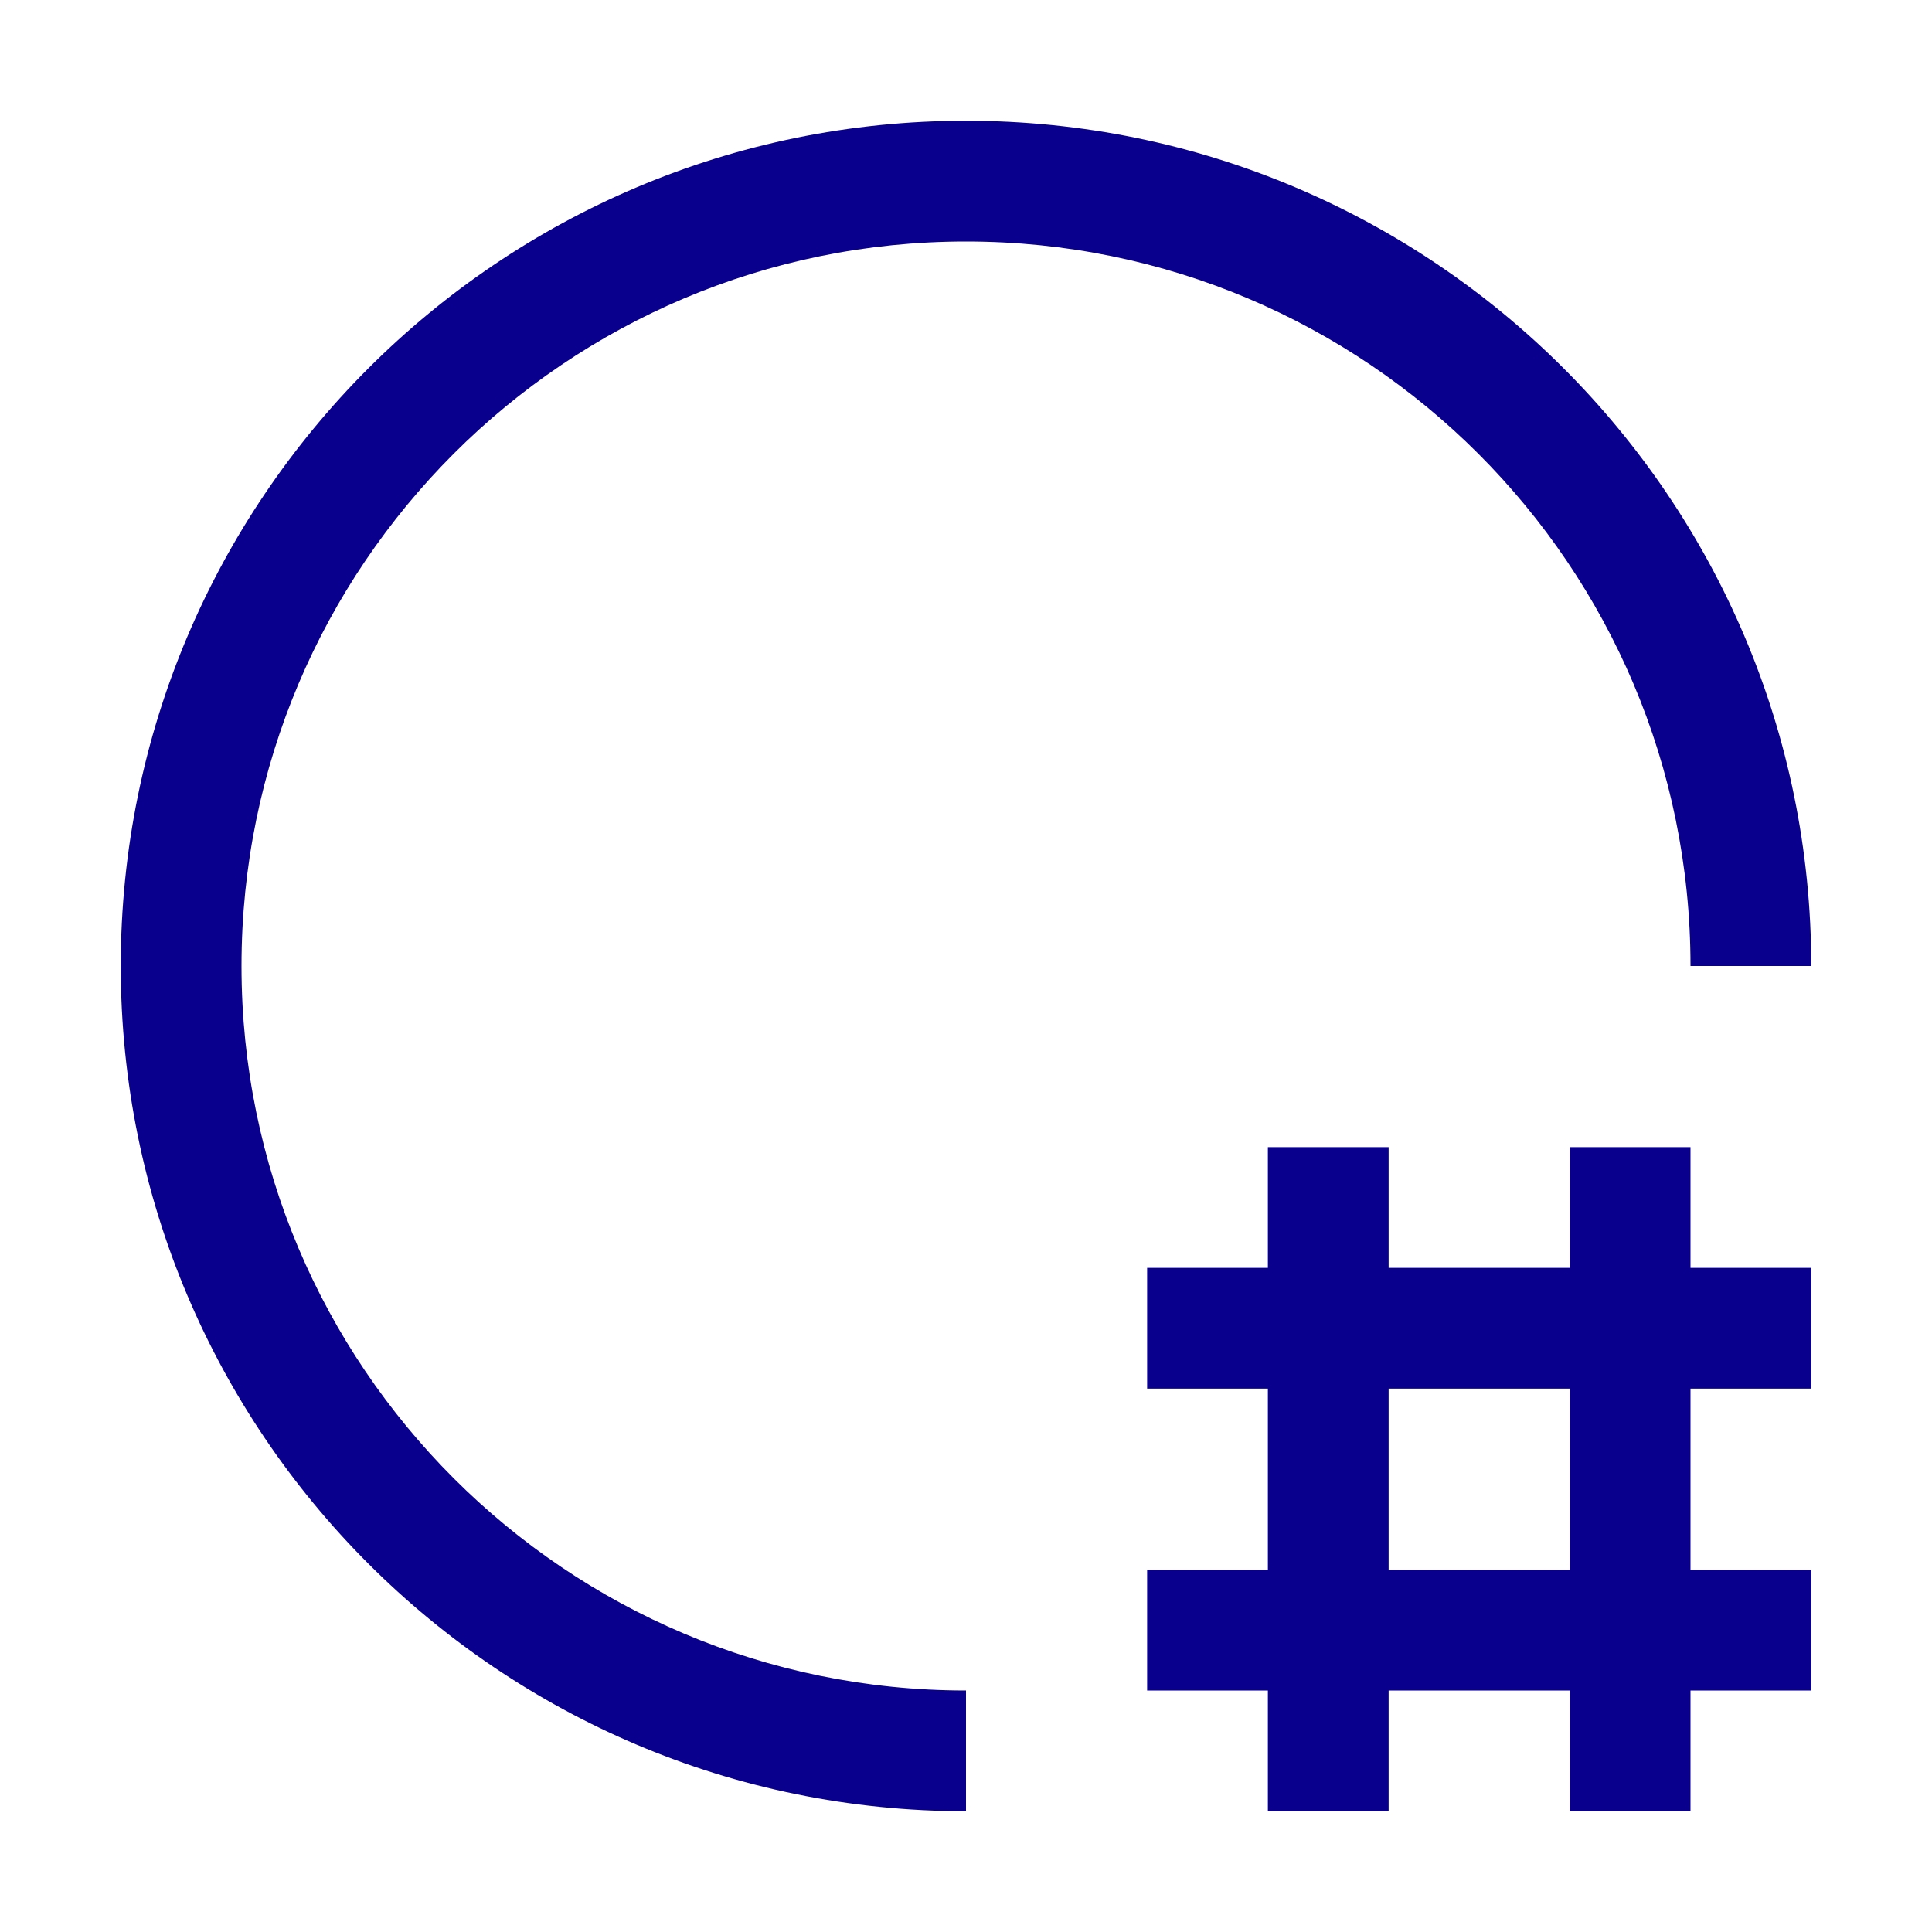 <?xml version="1.0" encoding="utf-8"?>
<svg width="20px" height="20px" viewbox="0 0 20 20" version="1.1" xmlns:xlink="http://www.w3.org/1999/xlink" xmlns="http://www.w3.org/2000/svg">
  <defs>
    <filter id="filter_1">
      <feColorMatrix in="SourceGraphic" type="matrix" values="0 0 0 0 0.039 0 0 0 0 0 0 0 0 0 0.557 0 0 0 1 0" />
    </filter>
  </defs>
  <g id="Enterprise--Health--region-analysis--area--20" filter="url(#filter_1)">
    <path d="M18.75 14.375L18.75 13.125L17.5 13.125L17.5 11.875L16.25 11.875L16.25 13.125L14.375 13.125L14.375 11.875L13.125 11.875L13.125 13.125L11.875 13.125L11.875 14.375L13.125 14.375L13.125 16.25L11.875 16.25L11.875 17.5L13.125 17.5L13.125 18.75L14.375 18.75L14.375 17.5L16.25 17.5L16.25 18.75L17.5 18.75L17.5 17.5L18.75 17.5L18.75 16.25L17.5 16.25L17.5 14.375L18.75 14.375ZM16.25 16.25L14.375 16.25L14.375 14.375L16.25 14.375L16.25 16.25ZM10 18.75C5.168 18.75 1.25 14.832 1.25 10C1.25 5.168 5.168 1.25 10 1.25C14.832 1.25 18.75 5.168 18.75 10L17.5 10C17.5 5.858 14.142 2.5 10 2.5C5.858 2.5 2.5 5.858 2.5 10C2.5 14.142 5.858 17.5 10 17.5L10 18.75Z" id="Fill" fill="#0A008E" fill-rule="evenodd" stroke="none" />
  </g>
</svg>